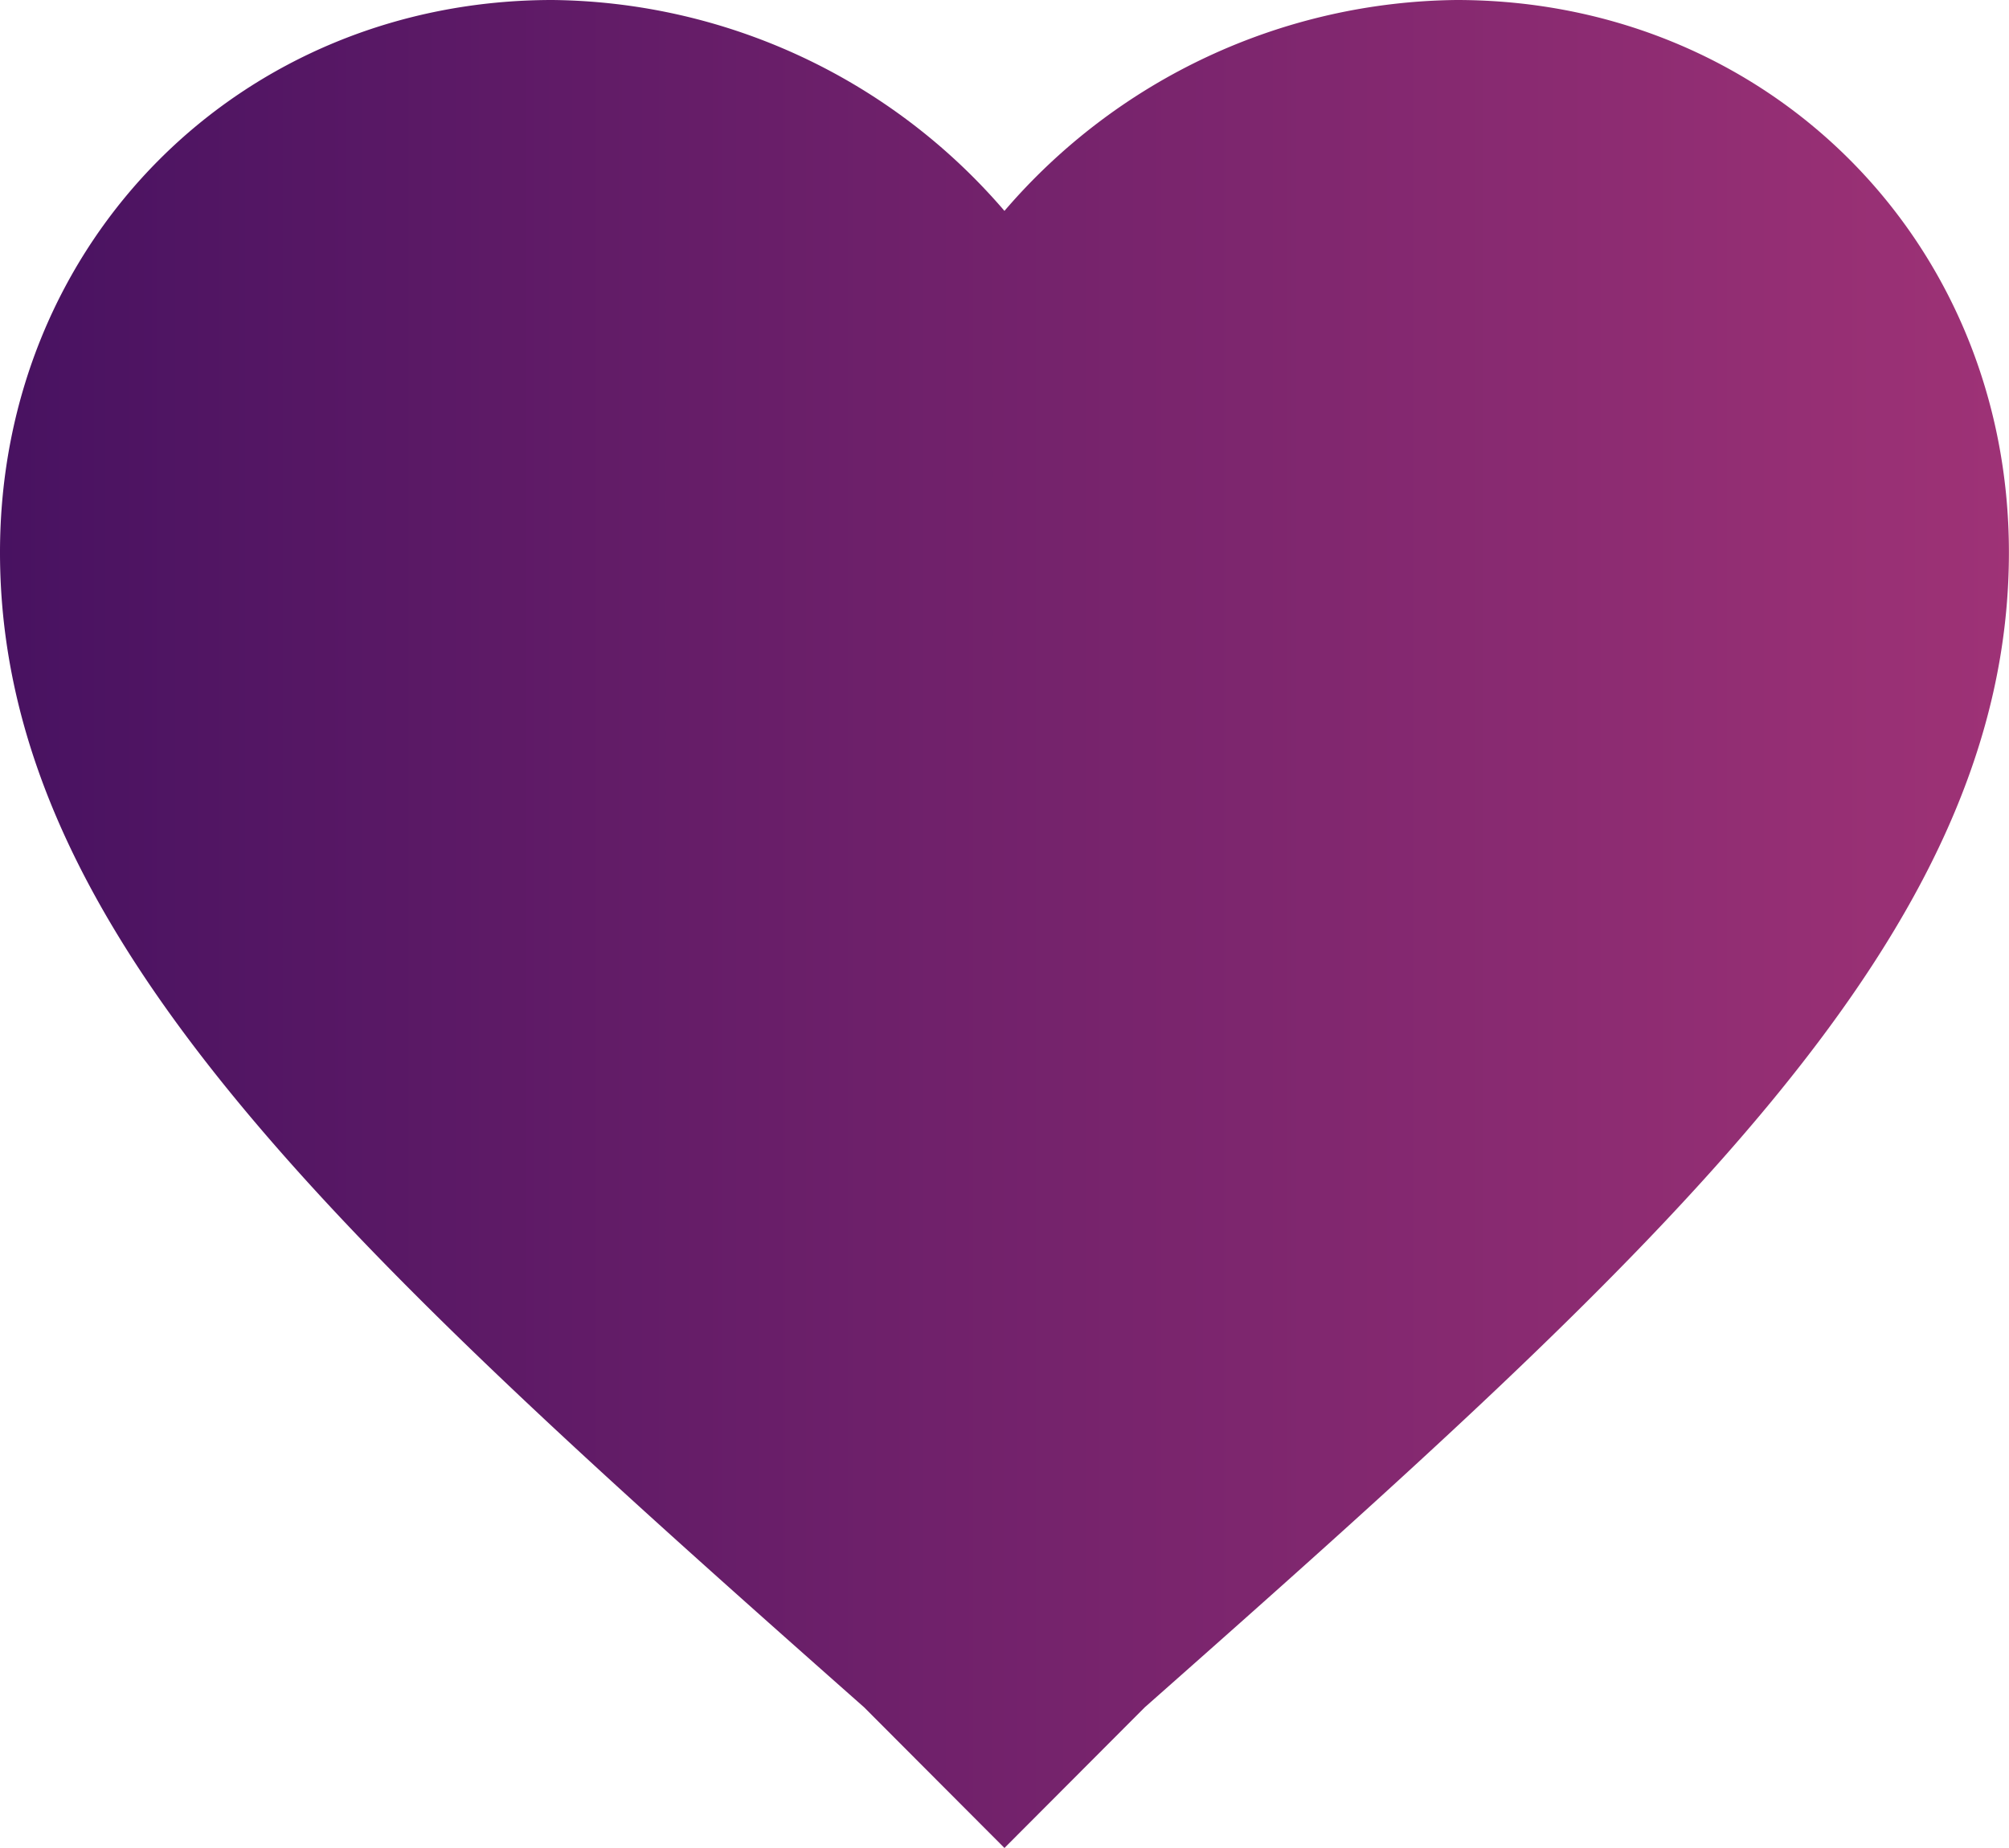 <svg xmlns="http://www.w3.org/2000/svg" xmlns:xlink="http://www.w3.org/1999/xlink" viewBox="0 0 227.83 209.6"><defs><style>.cls-1{fill:url(#Безымянный_градиент_5);}</style><linearGradient id="Безымянный_градиент_5" y1="104.8" x2="227.83" y2="104.8" gradientUnits="userSpaceOnUse"><stop offset="0" stop-color="#481261"/><stop offset="1" stop-color="#9e3276"/></linearGradient></defs><title>favourites_help</title><g id="Слой_2" data-name="Слой 2"><g id="Слой_1-2" data-name="Слой 1"><g id="favorite"><path class="cls-1" d="M113.91,209.6,98,193.65c-59.23-52.4-98-87.71-98-131C0,27.34,27.34,0,62.65,0a68.46,68.46,0,0,1,51.26,23.92A68.46,68.46,0,0,1,165.17,0c35.31,0,62.65,27.34,62.65,62.65,0,43.29-38.73,78.6-98,131Z"/></g></g></g></svg>
